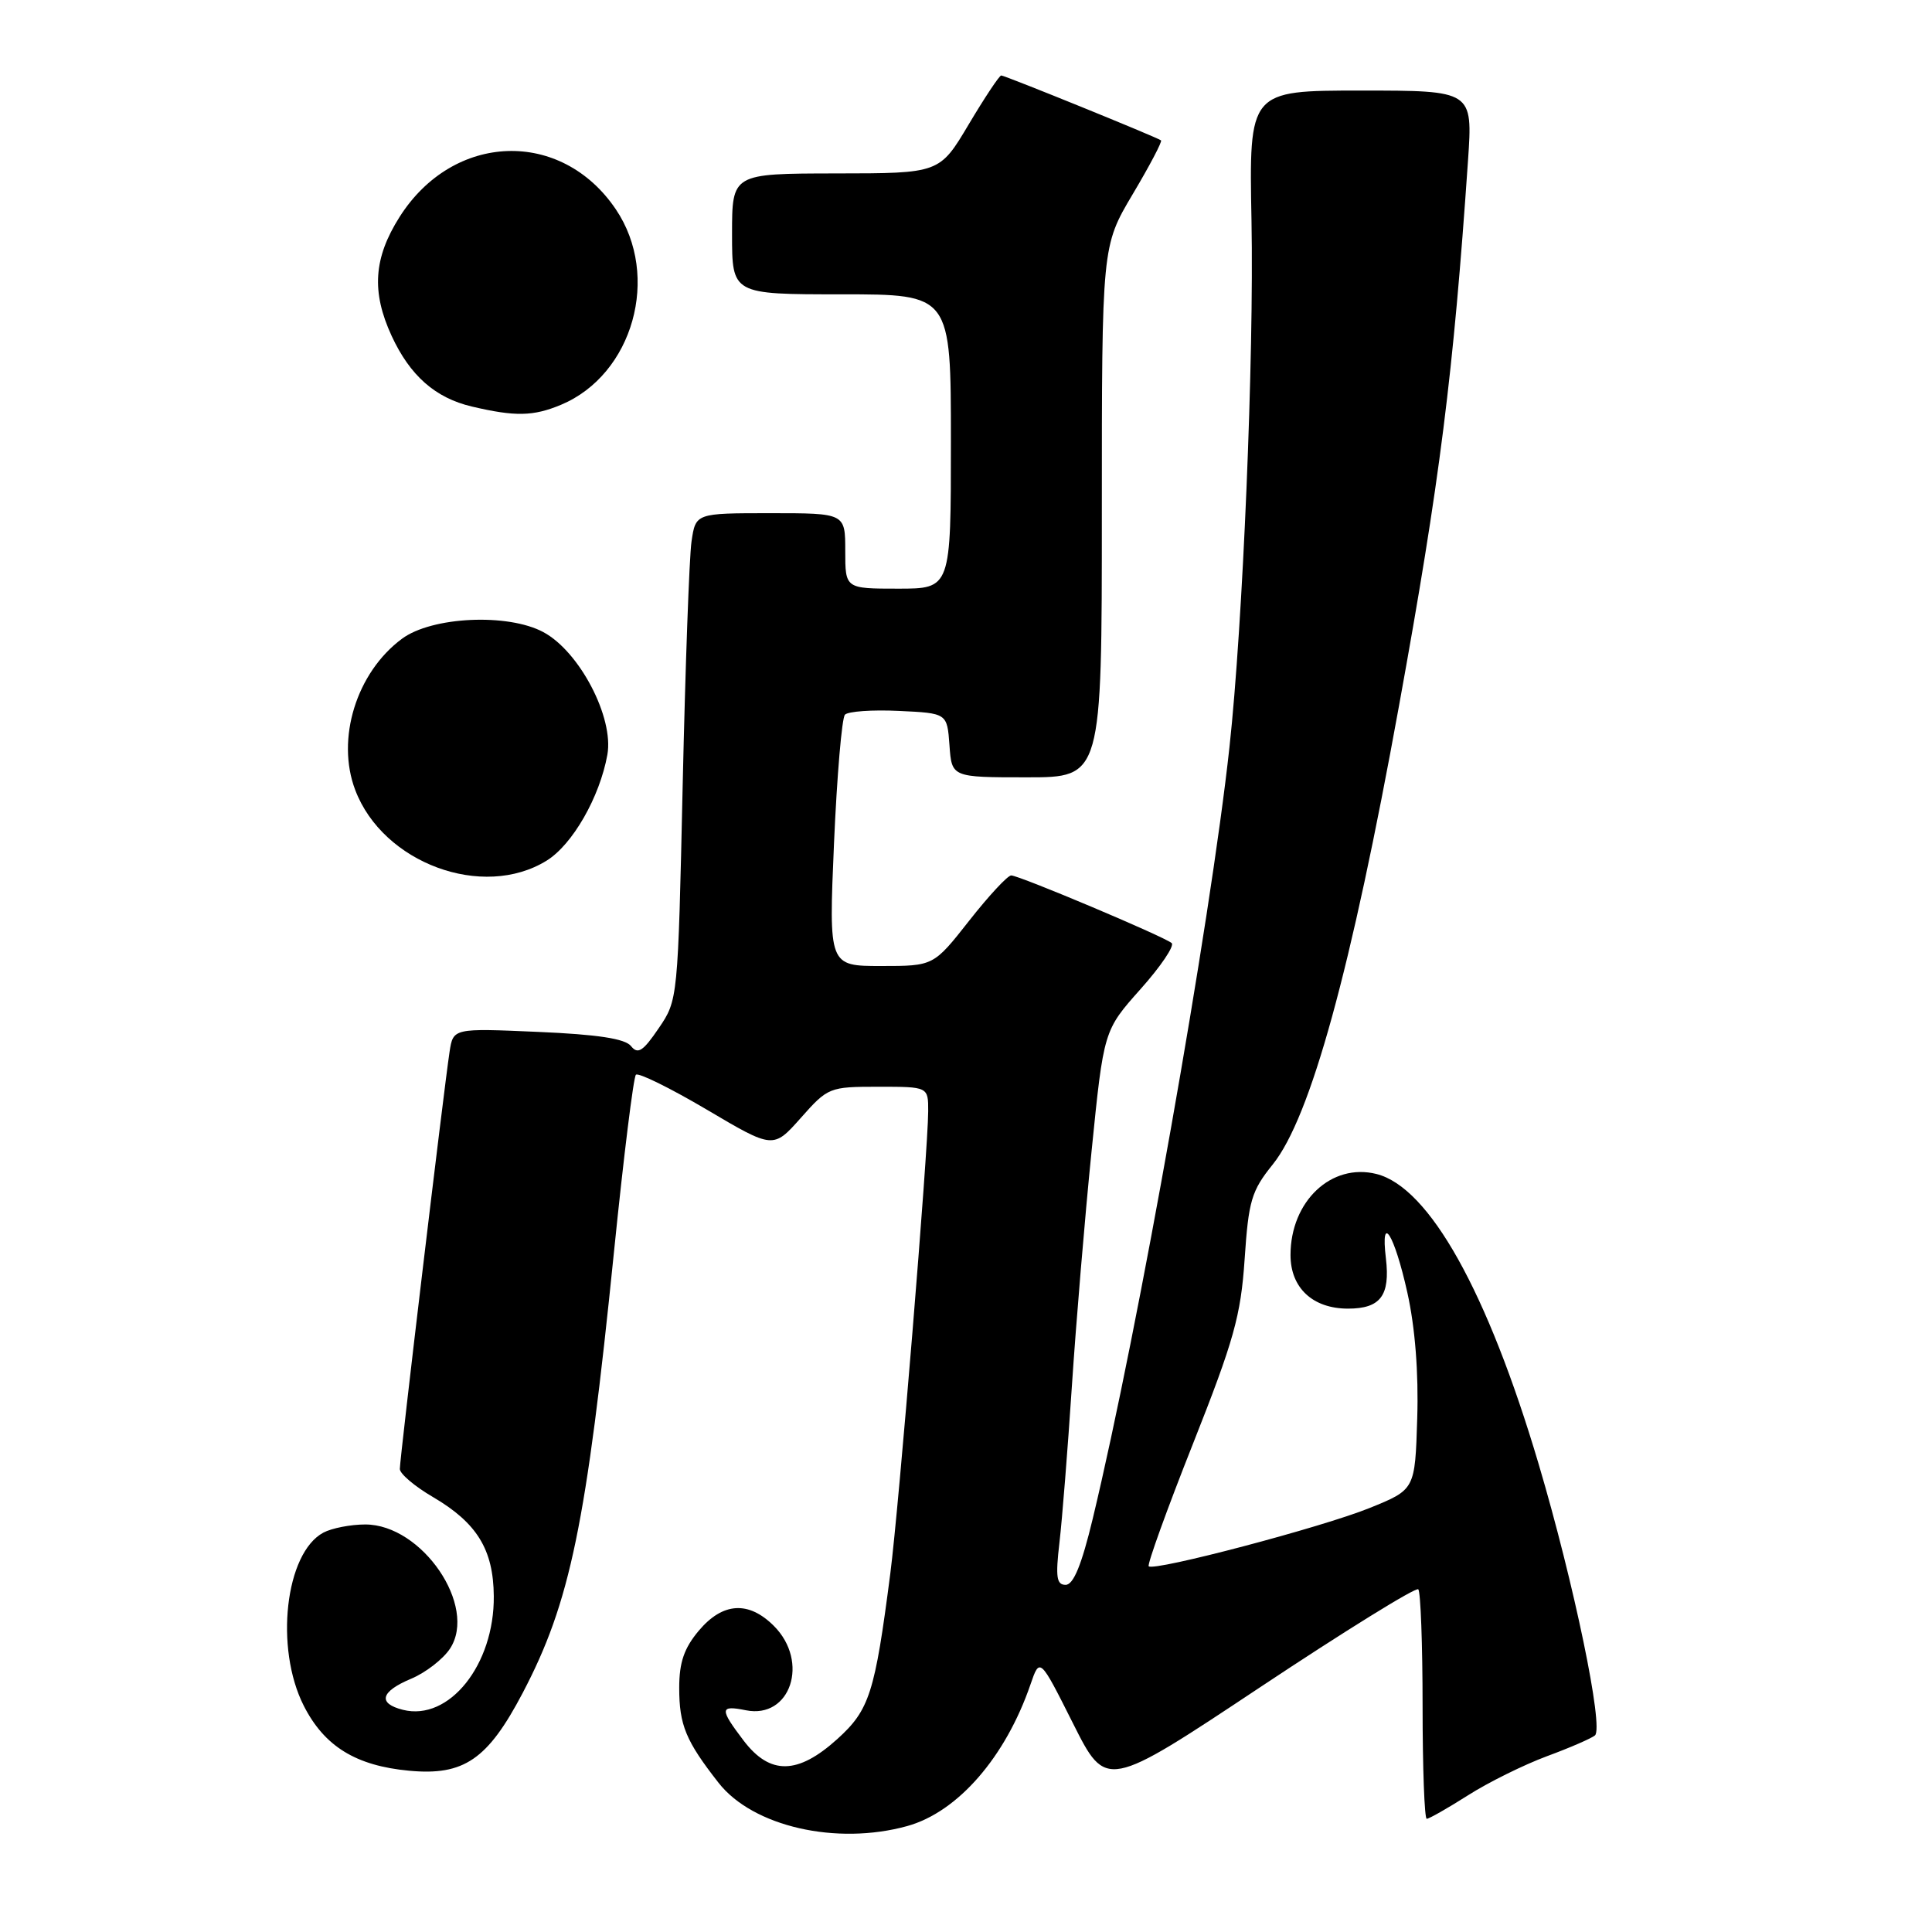 <?xml version="1.0" encoding="UTF-8" standalone="no"?>
<!DOCTYPE svg PUBLIC "-//W3C//DTD SVG 1.1//EN" "http://www.w3.org/Graphics/SVG/1.1/DTD/svg11.dtd" >
<svg xmlns="http://www.w3.org/2000/svg" xmlns:xlink="http://www.w3.org/1999/xlink" version="1.1" viewBox="0 0 256 256">
 <g >
 <path fill="currentColor"
d=" M 120.22 241.96 C 126.91 240.10 133.23 232.84 136.54 223.21 C 137.78 219.60 137.78 219.60 142.18 228.36 C 146.58 237.12 146.58 237.12 166.97 223.57 C 178.18 216.12 187.61 210.28 187.93 210.59 C 188.24 210.91 188.50 217.88 188.50 226.08 C 188.50 234.29 188.75 241.00 189.05 241.00 C 189.36 241.00 191.82 239.60 194.53 237.88 C 197.23 236.16 201.93 233.84 204.97 232.71 C 208.01 231.59 210.88 230.34 211.34 229.95 C 212.53 228.92 208.57 209.83 203.88 194.00 C 197.09 171.11 189.38 157.32 182.39 155.56 C 176.42 154.06 171.00 159.17 171.00 166.30 C 171.00 170.65 173.94 173.40 178.62 173.40 C 182.92 173.40 184.22 171.67 183.64 166.75 C 182.90 160.57 184.76 163.52 186.48 171.27 C 187.51 175.89 187.98 181.90 187.79 187.94 C 187.50 197.38 187.50 197.38 181.50 199.81 C 175.25 202.35 152.91 208.24 152.21 207.54 C 151.99 207.32 154.62 200.02 158.07 191.32 C 163.51 177.58 164.41 174.36 164.92 166.85 C 165.44 159.09 165.82 157.80 168.65 154.29 C 173.65 148.07 179.03 128.52 185.38 93.50 C 190.81 63.59 192.57 49.65 194.52 21.25 C 195.15 12.00 195.15 12.00 180.33 12.00 C 165.50 12.00 165.50 12.00 165.83 29.25 C 166.17 47.25 164.69 82.68 162.91 99.00 C 160.38 122.29 150.85 176.04 144.79 201.25 C 143.32 207.36 142.24 210.00 141.20 210.00 C 140.00 210.00 139.85 208.98 140.38 204.42 C 140.74 201.36 141.48 192.02 142.03 183.67 C 142.58 175.33 143.75 161.31 144.64 152.52 C 146.25 136.54 146.25 136.54 151.12 131.07 C 153.81 128.06 155.66 125.31 155.25 124.96 C 154.21 124.08 135.05 116.00 133.99 116.00 C 133.52 116.00 131.01 118.70 128.42 122.00 C 123.70 128.00 123.70 128.00 116.76 128.00 C 109.81 128.00 109.81 128.00 110.51 111.75 C 110.90 102.81 111.55 95.14 111.96 94.70 C 112.37 94.26 115.58 94.03 119.10 94.20 C 125.50 94.50 125.50 94.50 125.81 98.75 C 126.11 103.00 126.11 103.00 136.06 103.00 C 146.00 103.00 146.00 103.00 146.00 67.81 C 146.00 32.62 146.00 32.62 150.09 25.73 C 152.34 21.95 154.03 18.73 153.84 18.60 C 153.25 18.16 133.15 10.00 132.67 10.00 C 132.42 10.00 130.48 12.92 128.36 16.48 C 124.50 22.97 124.50 22.97 110.75 22.98 C 97.00 23.00 97.00 23.00 97.00 31.00 C 97.00 39.00 97.00 39.00 111.50 39.00 C 126.00 39.00 126.00 39.00 126.00 58.50 C 126.00 78.00 126.00 78.00 119.00 78.00 C 112.00 78.00 112.00 78.00 112.00 73.00 C 112.00 68.00 112.00 68.00 102.09 68.00 C 92.18 68.00 92.18 68.00 91.63 71.75 C 91.33 73.81 90.81 88.32 90.46 104.00 C 89.83 132.44 89.83 132.51 87.28 136.25 C 85.20 139.31 84.52 139.75 83.61 138.61 C 82.83 137.63 79.20 137.07 71.27 136.73 C 60.05 136.24 60.05 136.24 59.57 139.37 C 58.79 144.52 52.96 193.41 52.98 194.65 C 52.99 195.29 54.96 196.96 57.36 198.36 C 63.21 201.79 65.38 205.33 65.43 211.50 C 65.51 220.59 59.51 228.10 53.39 226.56 C 50.01 225.71 50.42 224.14 54.48 222.44 C 56.39 221.64 58.71 219.85 59.63 218.45 C 63.31 212.83 55.92 202.00 48.40 202.00 C 46.46 202.00 43.96 202.49 42.85 203.08 C 37.80 205.78 36.37 218.37 40.25 226.02 C 42.98 231.40 47.15 233.97 54.21 234.63 C 61.47 235.31 64.62 233.15 69.25 224.34 C 75.56 212.33 77.69 202.03 81.37 165.74 C 82.64 153.23 83.94 142.73 84.26 142.41 C 84.58 142.09 88.80 144.17 93.65 147.03 C 102.46 152.24 102.46 152.24 106.12 148.12 C 109.70 144.08 109.90 144.00 116.39 144.00 C 123.00 144.00 123.00 144.00 122.99 147.25 C 122.98 152.44 119.11 199.71 117.97 208.50 C 115.92 224.37 115.21 226.58 110.94 230.44 C 105.71 235.16 102.04 235.23 98.55 230.66 C 95.32 226.41 95.35 225.92 98.84 226.62 C 104.75 227.80 107.28 220.19 102.55 215.45 C 99.19 212.09 95.76 212.31 92.59 216.08 C 90.65 218.39 90.00 220.27 90.00 223.64 C 90.00 228.59 90.87 230.68 95.22 236.24 C 99.76 242.03 110.84 244.56 120.22 241.96 Z  M 72.43 114.04 C 75.86 111.92 79.47 105.62 80.48 100.00 C 81.36 95.07 76.79 86.33 72.00 83.76 C 67.29 81.23 57.22 81.70 53.26 84.64 C 47.22 89.12 44.50 97.92 47.07 104.68 C 50.74 114.38 63.98 119.27 72.43 114.04 Z  M 74.33 53.64 C 83.89 49.64 87.56 36.58 81.61 27.75 C 74.38 17.02 60.07 17.52 52.95 28.74 C 49.50 34.18 49.20 38.67 51.89 44.50 C 54.33 49.78 57.68 52.73 62.53 53.87 C 68.28 55.22 70.66 55.17 74.33 53.64 Z "/>
</g>
</svg>